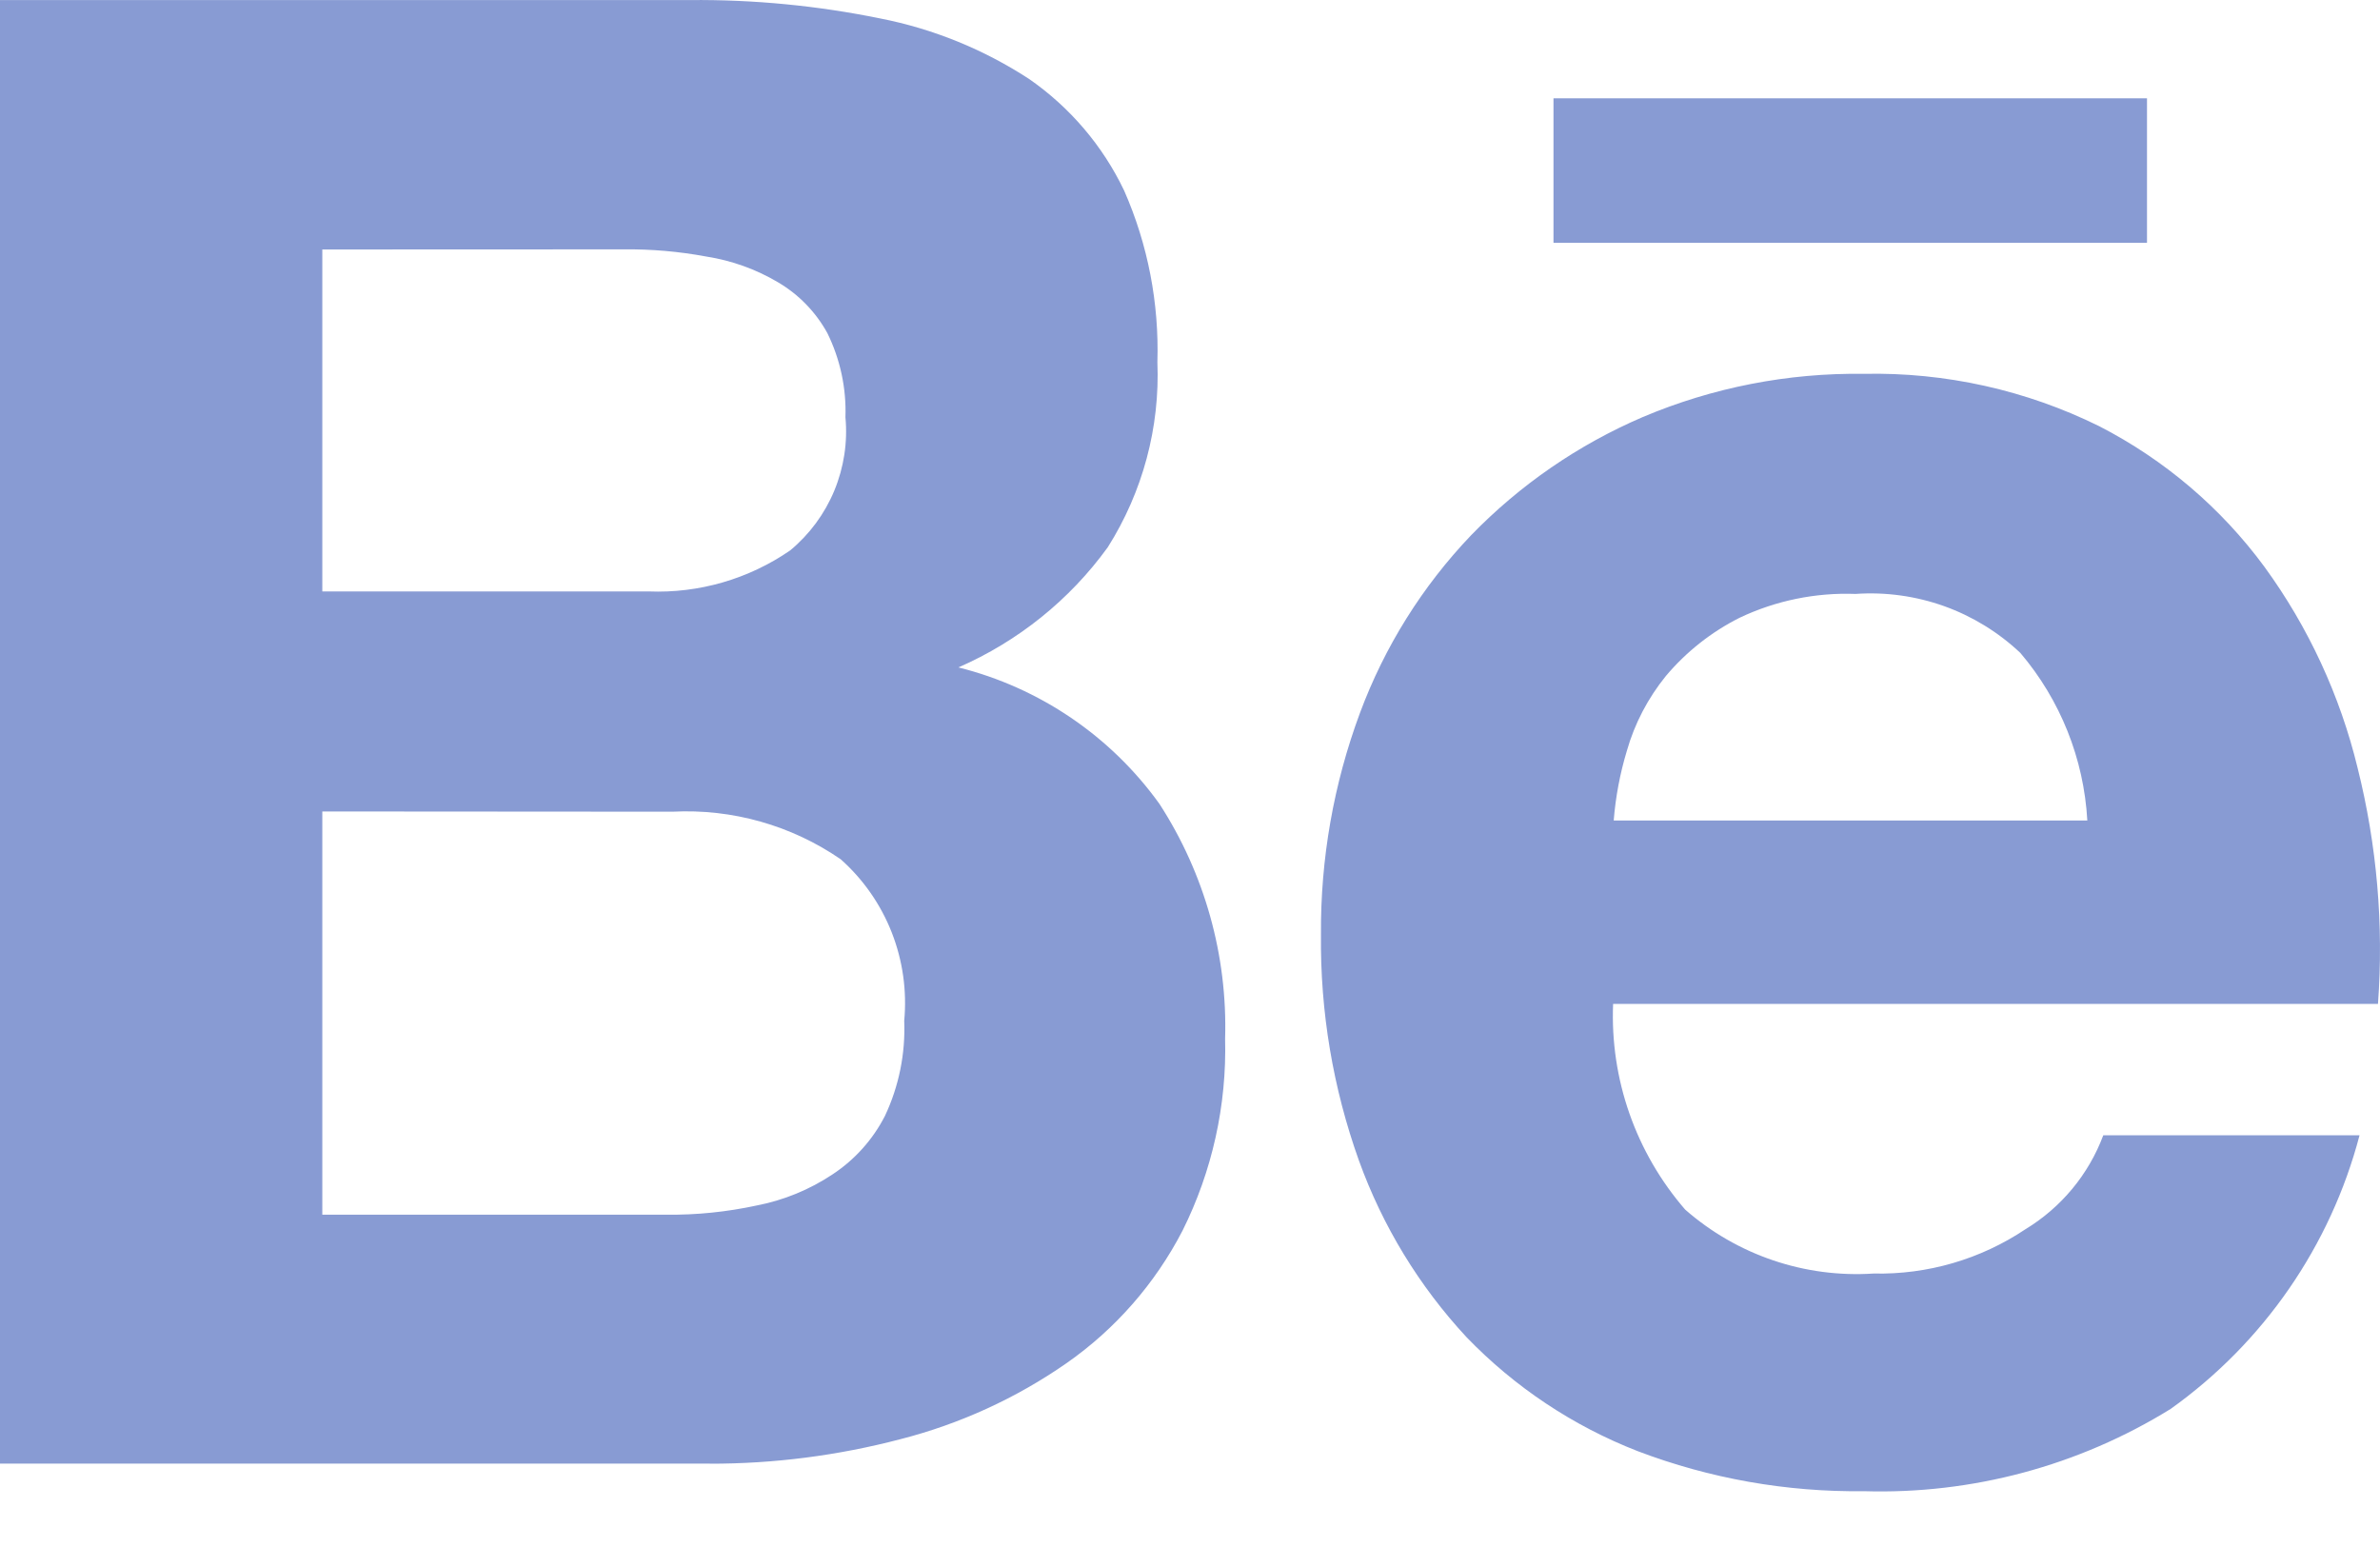 <svg width="40" height="26" viewBox="0 0 40 26" fill="none" xmlns="http://www.w3.org/2000/svg">
<path d="M31.323 25.062C30.025 25.078 28.737 24.85 27.524 24.389C26.438 23.966 25.457 23.313 24.648 22.474C23.851 21.616 23.236 20.606 22.839 19.505C22.403 18.287 22.187 17.001 22.201 15.707C22.192 14.435 22.414 13.173 22.857 11.981C23.27 10.869 23.905 9.854 24.724 8.996C25.545 8.149 26.526 7.474 27.61 7.009C28.785 6.512 30.05 6.265 31.325 6.283C32.695 6.254 34.052 6.556 35.281 7.163C36.377 7.726 37.329 8.535 38.059 9.528C38.797 10.541 39.329 11.691 39.624 12.908C39.948 14.204 40.064 15.541 39.966 16.872H27.111C27.059 18.138 27.492 19.371 28.322 20.329C29.193 21.093 30.332 21.48 31.488 21.404C32.396 21.424 33.288 21.164 34.043 20.658C34.643 20.293 35.103 19.739 35.349 19.081H39.656C39.168 20.938 38.045 22.564 36.482 23.679C34.935 24.636 33.141 25.117 31.323 25.062ZM31.185 9.982C30.513 9.957 29.845 10.094 29.238 10.382C28.762 10.621 28.34 10.955 27.998 11.361C27.698 11.731 27.473 12.159 27.343 12.616C27.227 12.998 27.153 13.392 27.121 13.79H35.081C35.023 12.753 34.628 11.764 33.955 10.973C33.587 10.626 33.151 10.358 32.674 10.187C32.197 10.017 31.69 9.947 31.185 9.982ZM11.934 24.598H0V0.001H11.594C12.668 -0.009 13.74 0.095 14.793 0.31C15.684 0.484 16.532 0.83 17.294 1.326C17.981 1.802 18.533 2.449 18.893 3.203C19.293 4.111 19.482 5.096 19.452 6.088C19.496 7.184 19.205 8.268 18.619 9.196C17.979 10.082 17.11 10.779 16.108 11.217C17.469 11.557 18.667 12.37 19.486 13.51C20.246 14.683 20.632 16.061 20.59 17.458C20.619 18.576 20.373 19.684 19.874 20.684C19.414 21.572 18.747 22.336 17.927 22.909C17.078 23.5 16.131 23.933 15.129 24.189C14.083 24.463 13.005 24.602 11.924 24.6L11.934 24.598ZM5.417 13.638V20.415H11.194C11.704 20.421 12.214 20.369 12.714 20.261C13.171 20.173 13.605 19.995 13.993 19.737C14.366 19.491 14.669 19.153 14.873 18.755C15.108 18.256 15.219 17.708 15.197 17.156C15.244 16.652 15.172 16.143 14.987 15.671C14.802 15.2 14.508 14.778 14.129 14.441C13.3 13.871 12.307 13.59 11.302 13.642L5.417 13.638ZM5.417 4.193V9.94H10.899C11.746 9.974 12.582 9.732 13.281 9.25C13.606 8.98 13.86 8.636 14.022 8.246C14.183 7.856 14.248 7.433 14.209 7.013C14.226 6.524 14.121 6.037 13.905 5.598C13.71 5.243 13.422 4.947 13.072 4.742C12.703 4.524 12.296 4.378 11.872 4.312C11.411 4.226 10.942 4.185 10.473 4.191L5.417 4.193ZM36.084 4.081H26.109V1.652H36.084V4.081Z" fill="#889BD3"/>
</svg>
